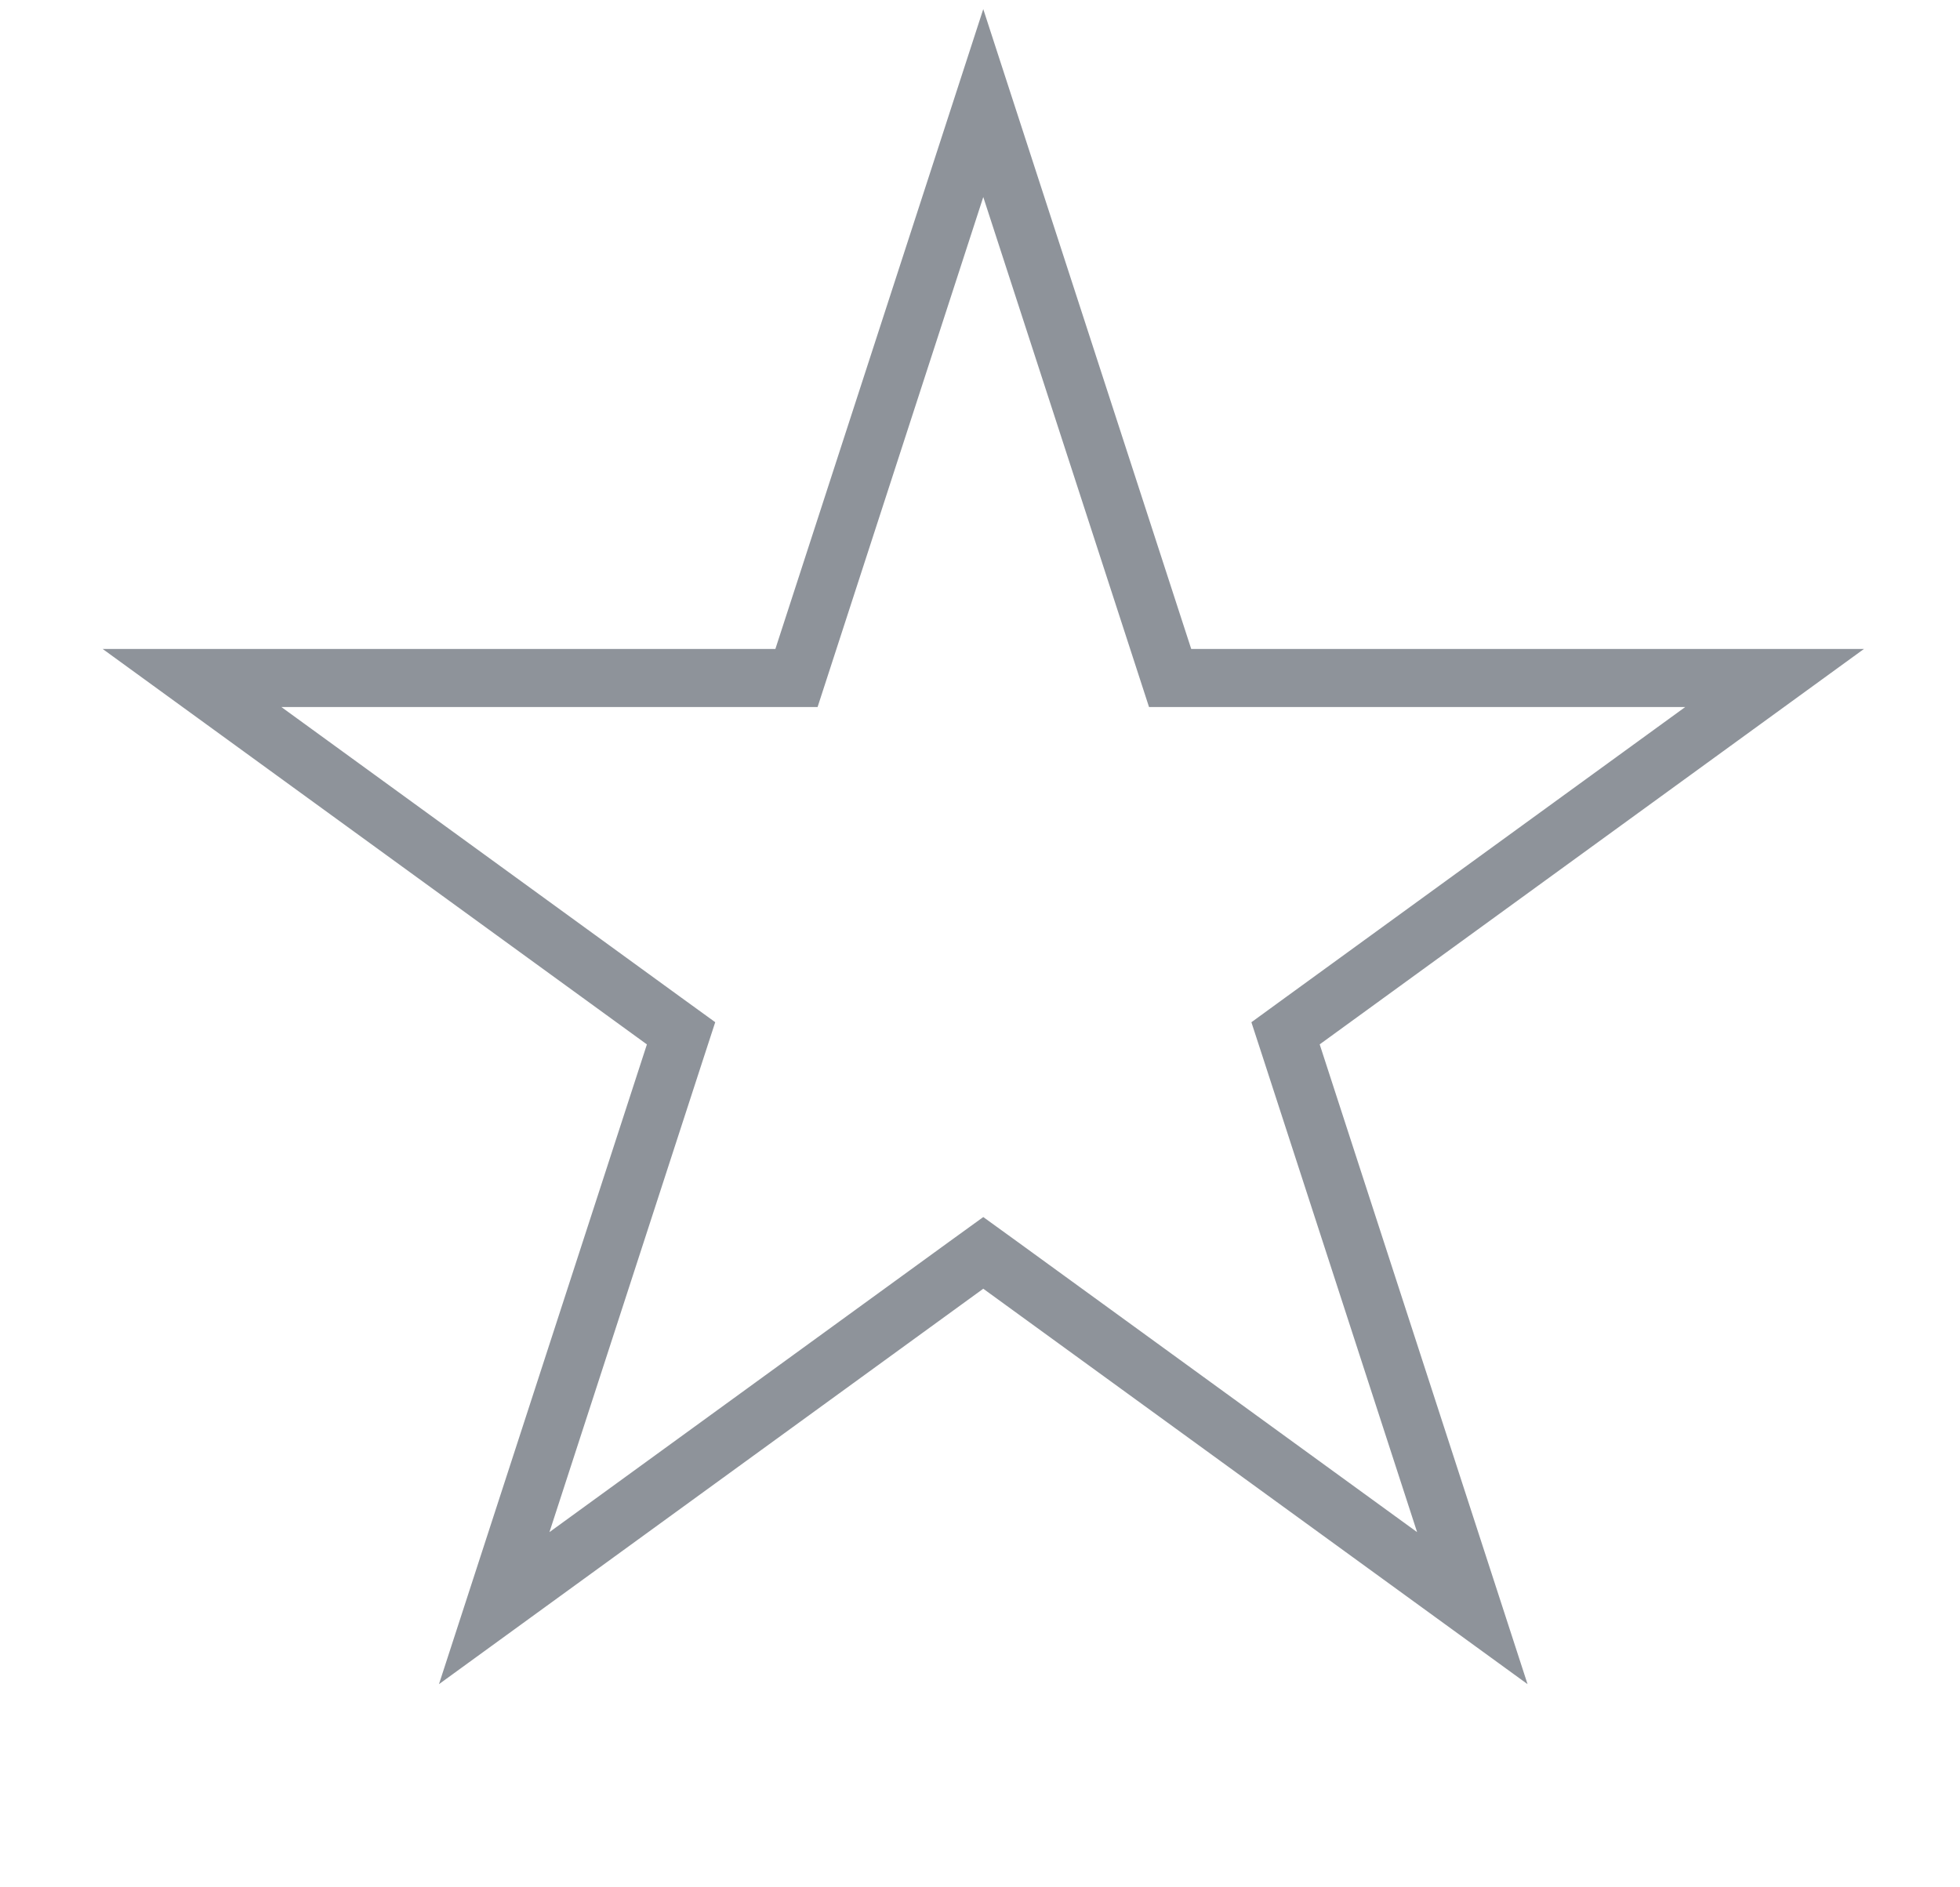 <svg width="27" height="26" viewBox="0 0 27 26" fill="none" xmlns="http://www.w3.org/2000/svg">
<path d="M13.545 1.42L16.029 9.063L16.119 9.34H16.409H24.446L17.944 14.064L17.709 14.235L17.799 14.511L20.282 22.154L13.78 17.43L13.545 17.26L13.31 17.43L6.808 22.154L9.292 14.511L9.382 14.235L9.146 14.064L2.645 9.34H10.681H10.972L11.062 9.063L13.545 1.42Z" stroke="#8E939A" stroke-width="0.8"/>
</svg>
